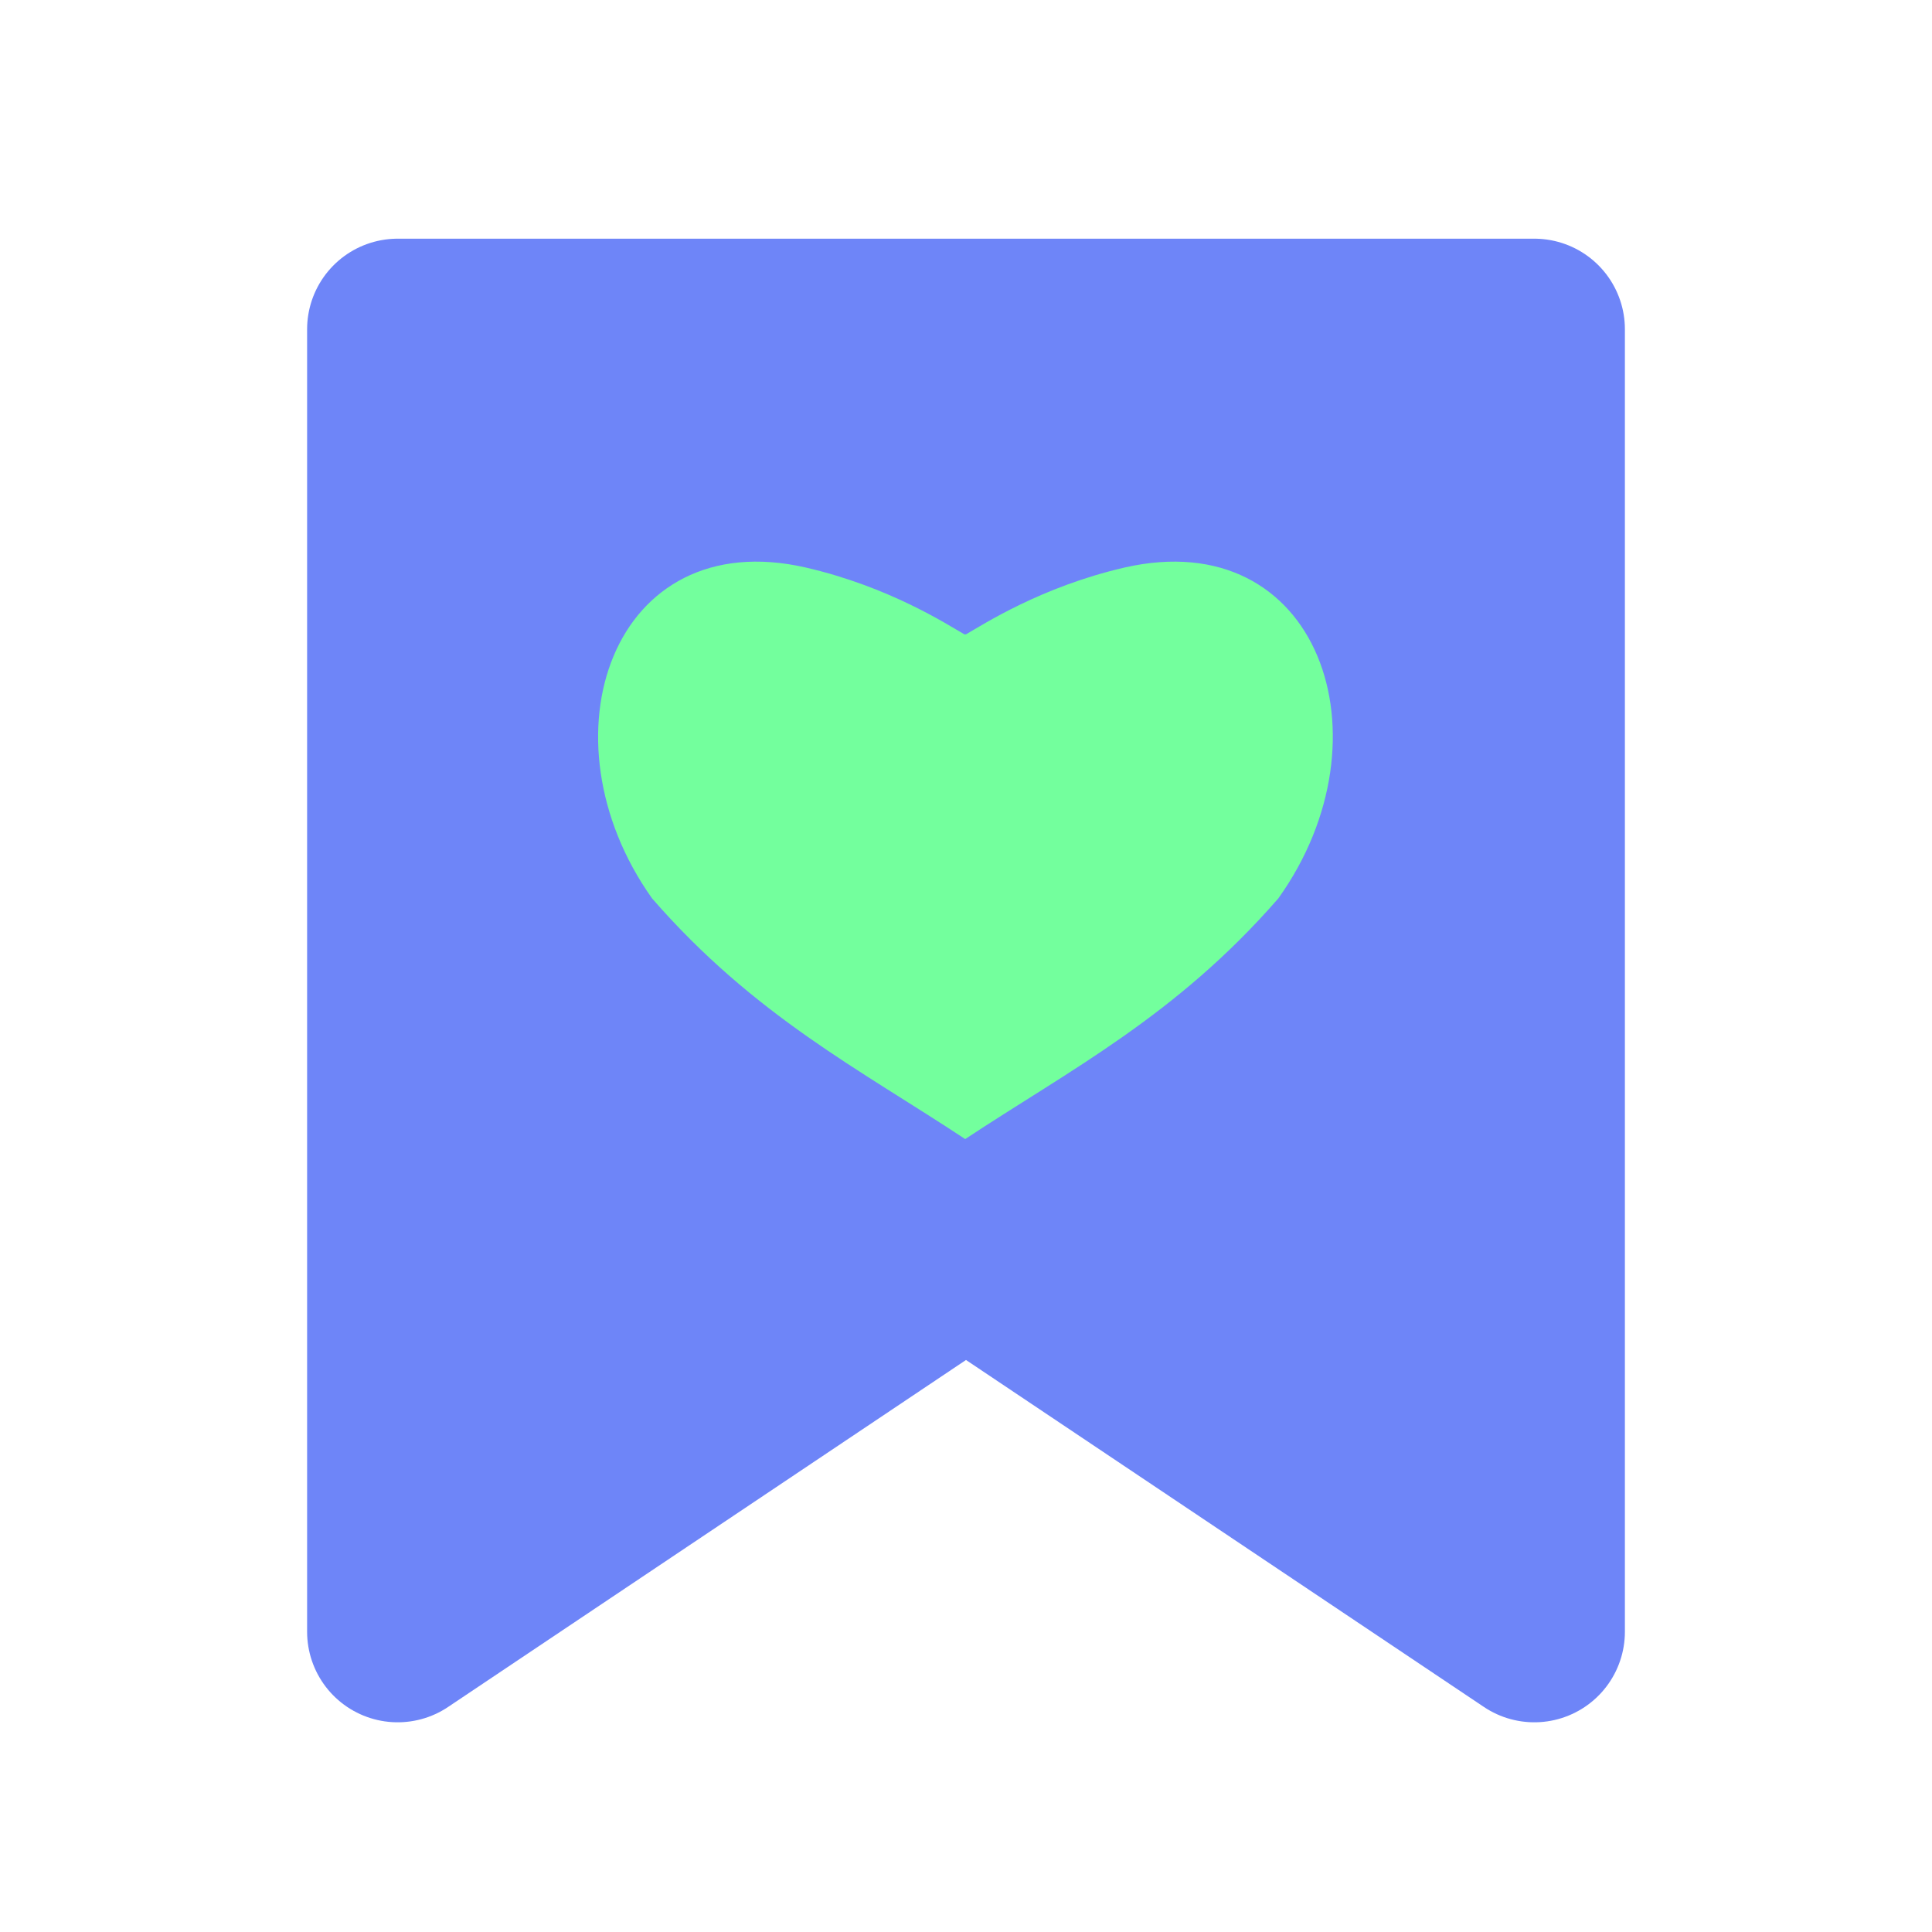 <?xml version="1.0" encoding="UTF-8"?><svg id="c" xmlns="http://www.w3.org/2000/svg" viewBox="0 0 24 24"><polygon points="4.94 4.09 4.94 20.27 12 15.54 19.06 20.27 19.06 4.09 4.94 4.09" fill="#6e85f8" fill-rule="evenodd" stroke="#6e85f8" stroke-linecap="round" stroke-linejoin="round" stroke-width="2.25"/><path d="m12,7.88c.21-.12.93-.59,1.97-.83,2.41-.55,3.34,2.11,1.91,4.11-1.27,1.46-2.59,2.13-3.89,2.99-1.3-.86-2.62-1.53-3.89-2.99-1.42-2-.49-4.66,1.91-4.11,1.04.24,1.76.71,1.97.83" fill="#73ff9d"/></svg>
